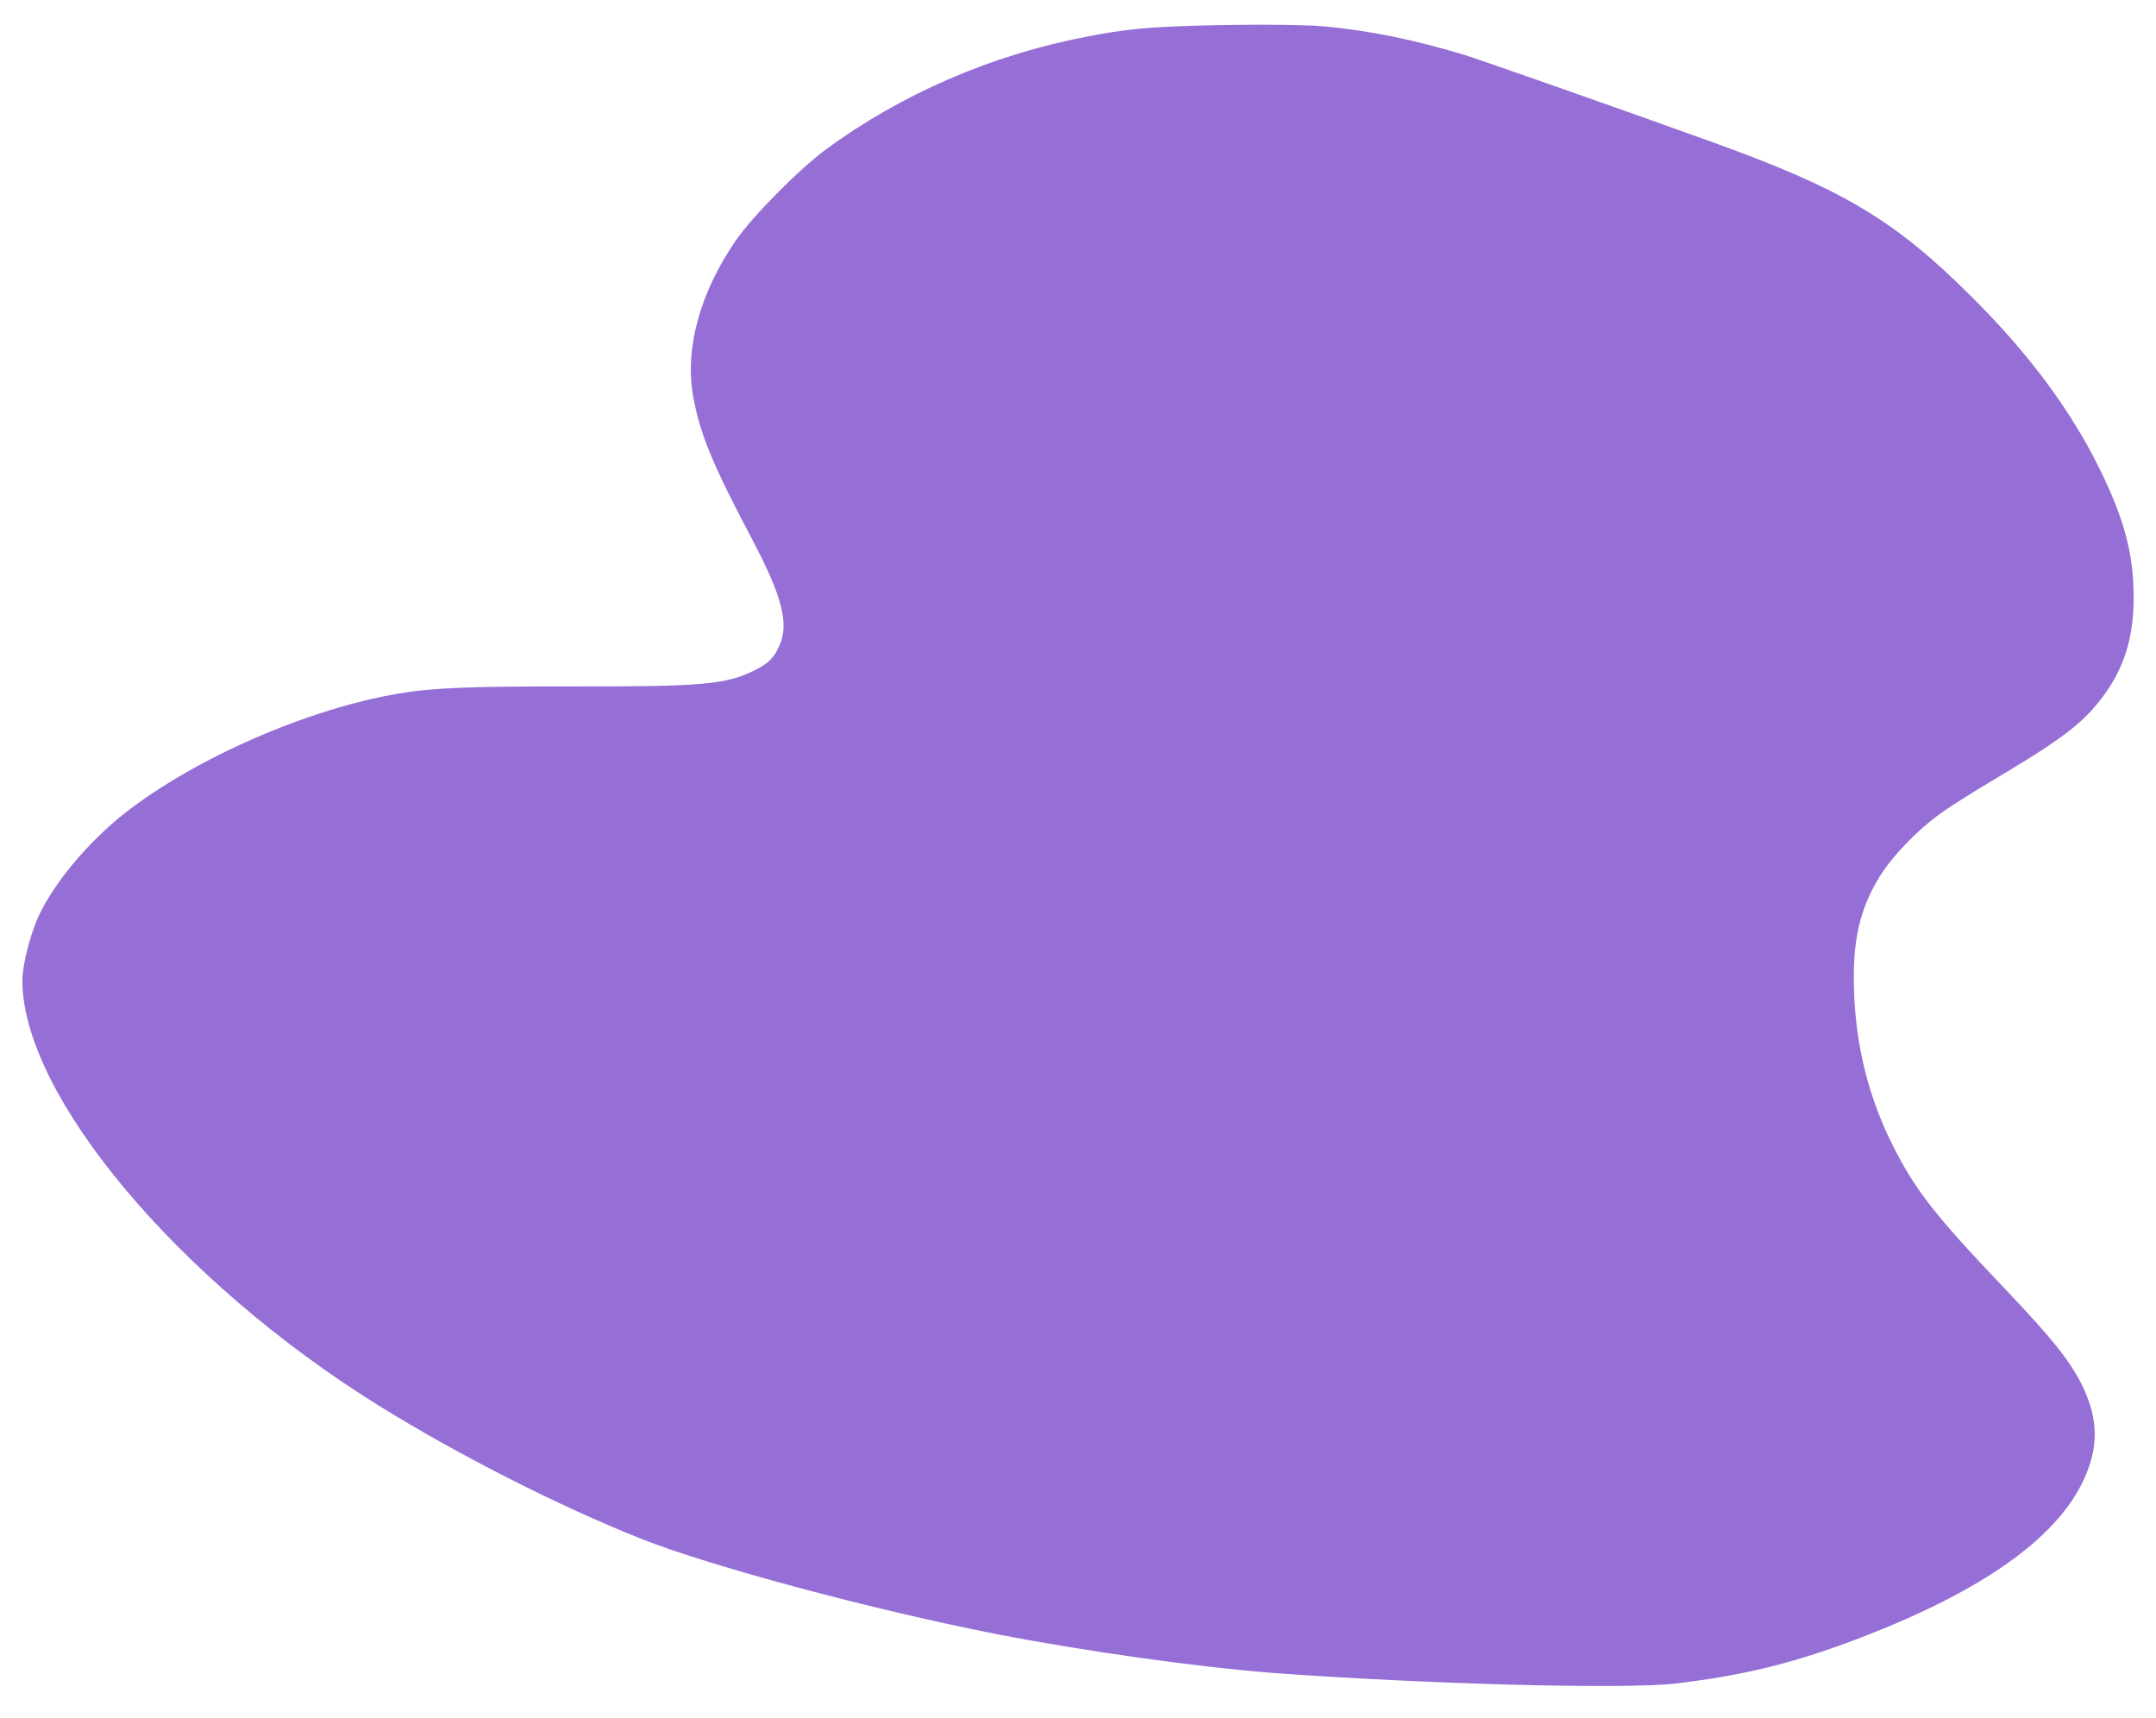 <?xml version="1.0" standalone="no"?>
<!DOCTYPE svg PUBLIC "-//W3C//DTD SVG 20010904//EN"
 "http://www.w3.org/TR/2001/REC-SVG-20010904/DTD/svg10.dtd">
<svg version="1.0" xmlns="http://www.w3.org/2000/svg"
 width="1062pt" height="846pt" viewBox="0 0 1062 846"
 preserveAspectRatio="xMidYMid meet">

<g transform="translate(0,846) scale(0.1,-0.1)"
fill="#966FD6" stroke="none">
<path d="M5790 8330 c-178 -8 -276 -19 -440 -51 -468 -90 -914 -284 -1283
-556 -135 -100 -364 -332 -445 -451 -175 -256 -249 -528 -208 -762 33 -185 93
-332 290 -705 149 -282 184 -418 135 -525 -27 -61 -53 -87 -121 -121 -138 -70
-259 -81 -876 -80 -513 1 -708 -6 -877 -35 -445 -74 -1004 -318 -1350 -589
-180 -141 -352 -347 -427 -512 -40 -88 -78 -241 -78 -312 1 -566 766 -1479
1755 -2094 393 -244 892 -497 1290 -655 347 -138 1152 -353 1755 -471 436 -85
996 -163 1360 -191 746 -55 1734 -82 1985 -52 347 41 605 106 942 238 568 222
922 472 1059 749 84 170 83 314 -2 486 -61 121 -148 229 -381 474 -342 359
-441 485 -553 710 -115 231 -177 477 -187 745 -10 252 26 412 128 576 64 101
183 225 297 307 44 32 152 100 239 152 347 206 451 283 548 406 115 148 165
300 165 507 0 212 -46 387 -170 637 -142 288 -349 566 -630 845 -377 376 -632
528 -1270 758 -443 160 -1127 400 -1225 431 -246 75 -468 120 -690 141 -120
11 -475 11 -735 0z"/>
</g>
</svg>
